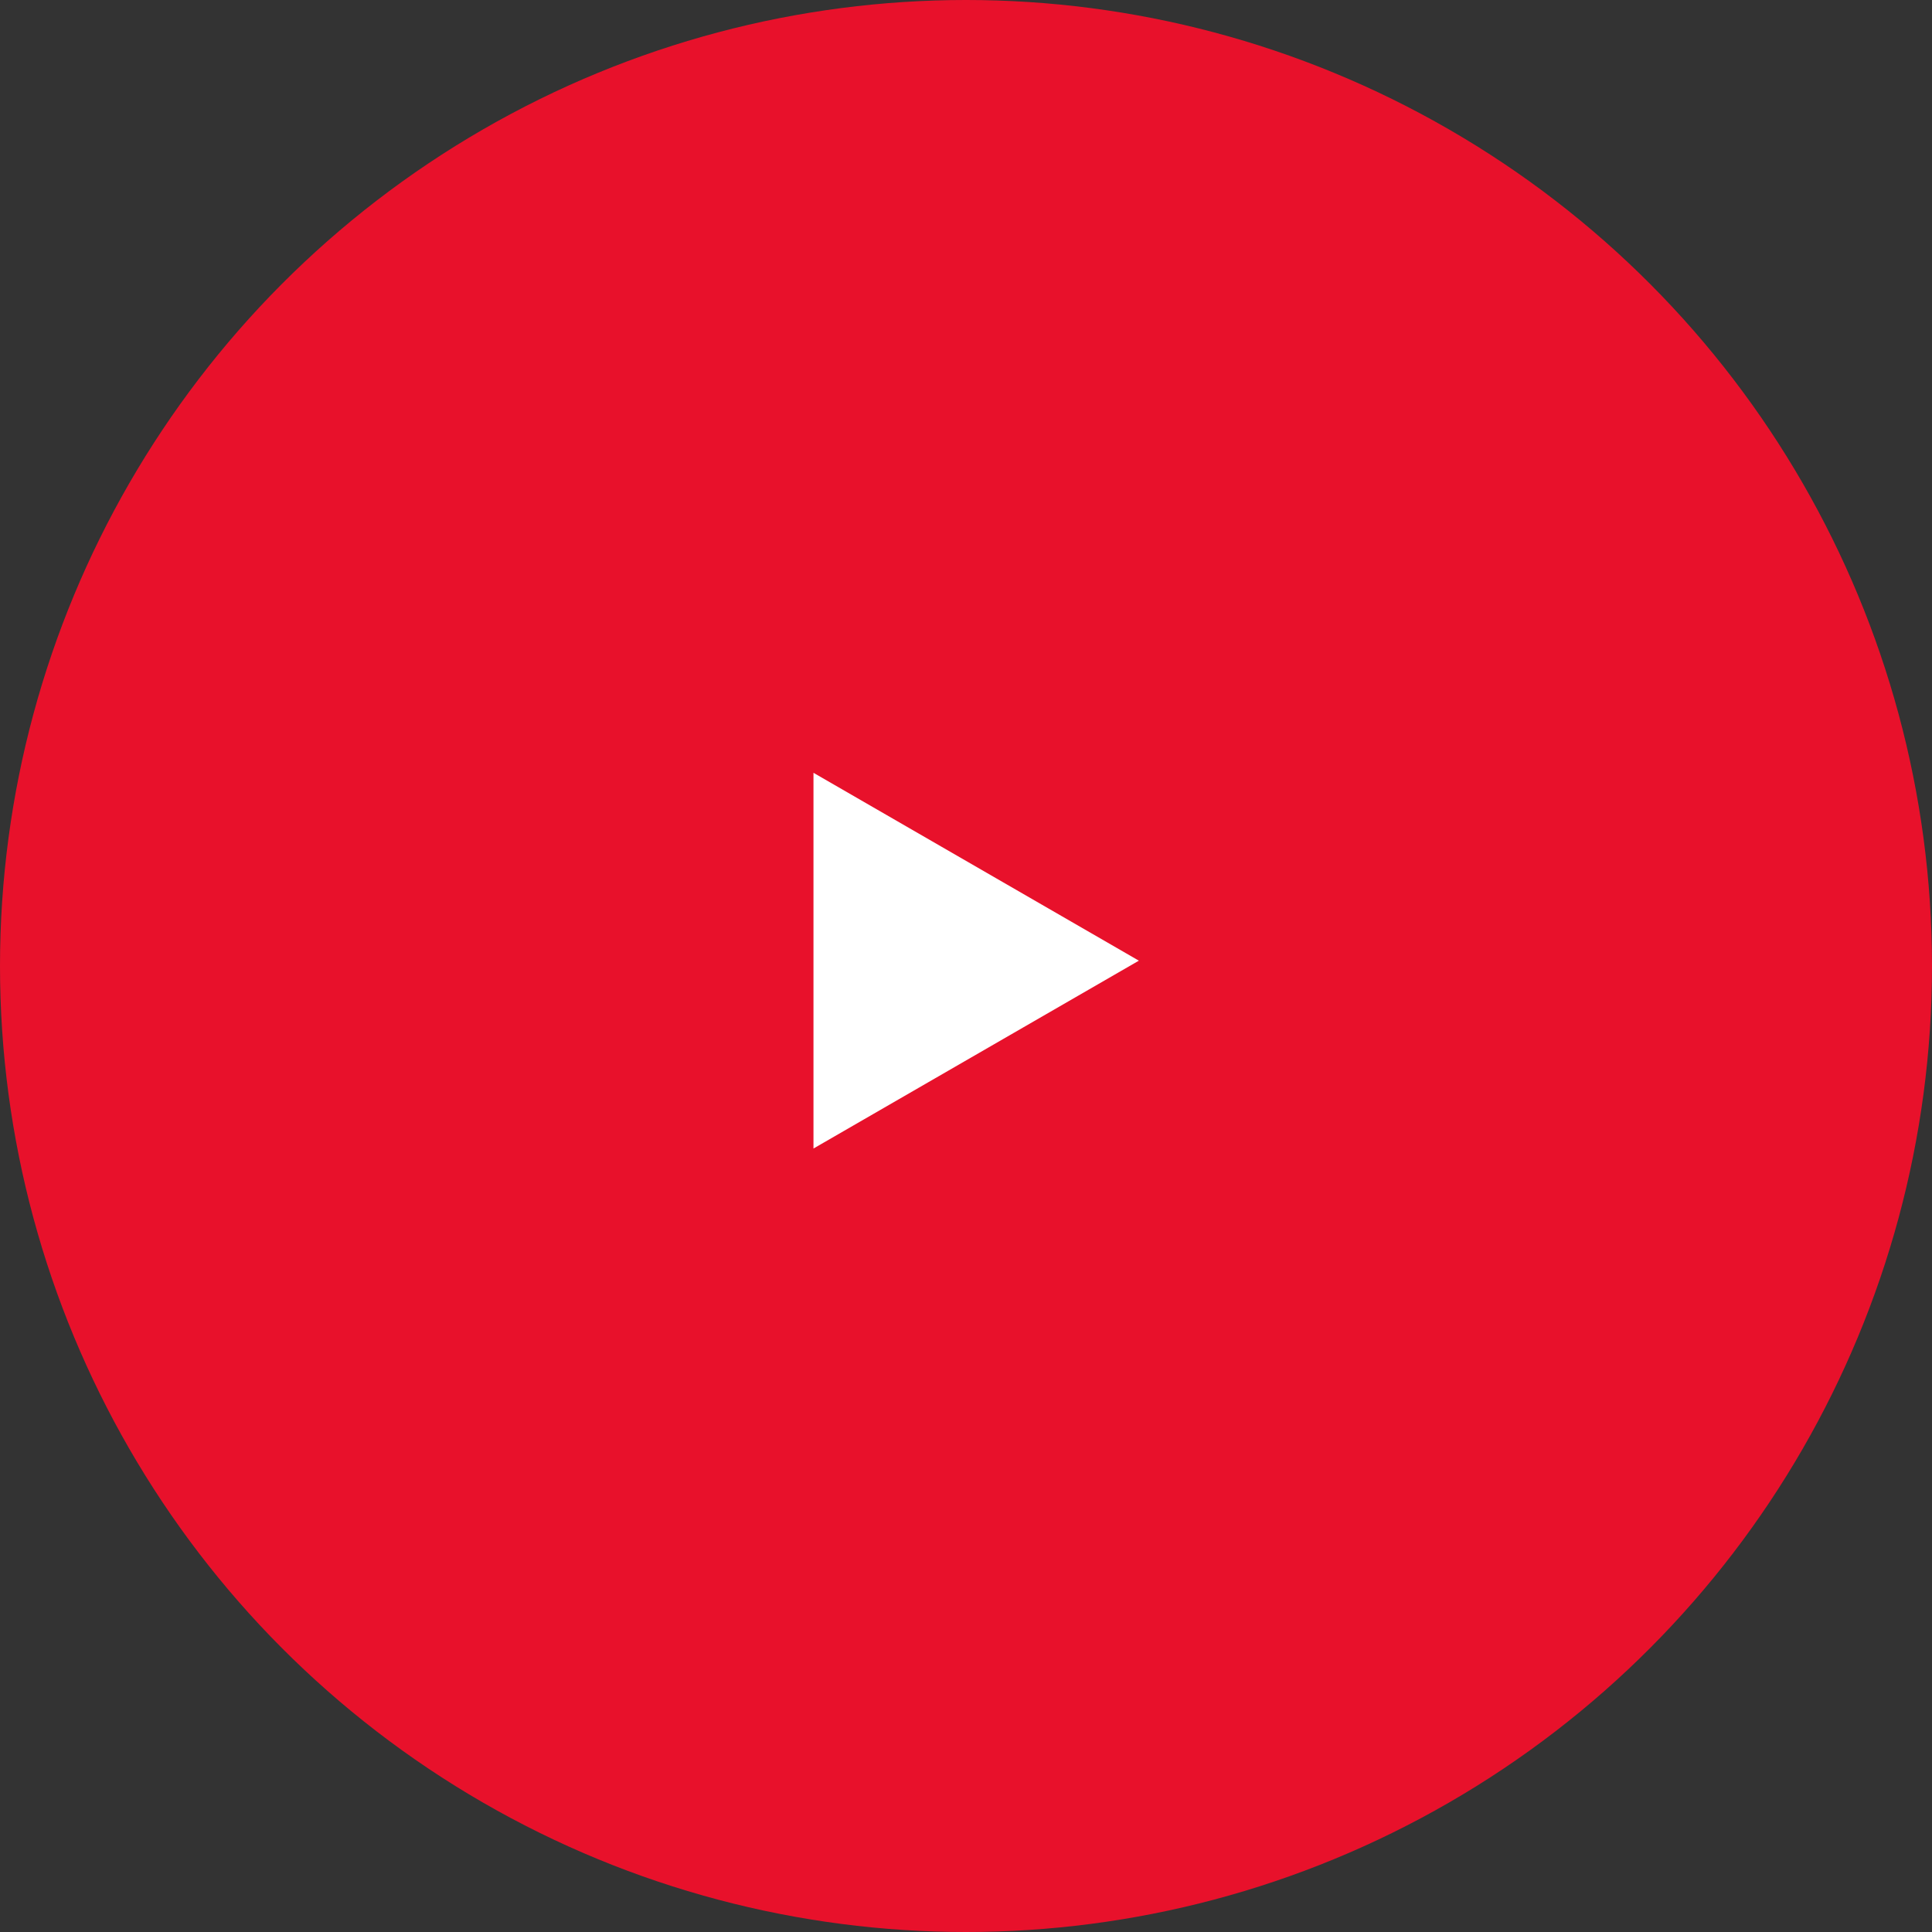 <svg width="95" height="95" viewBox="0 0 95 95" fill="none" xmlns="http://www.w3.org/2000/svg">
<rect x="0" y="0" width="95" height="95" fill="#333333" stroke="none"/>
<circle cx="47.5" cy="47.5" r="47.5" fill="#E8112B"/>
<path d="M56 47.238L40 56.475L40 38L56 47.238Z" fill="white"/>
</svg>

